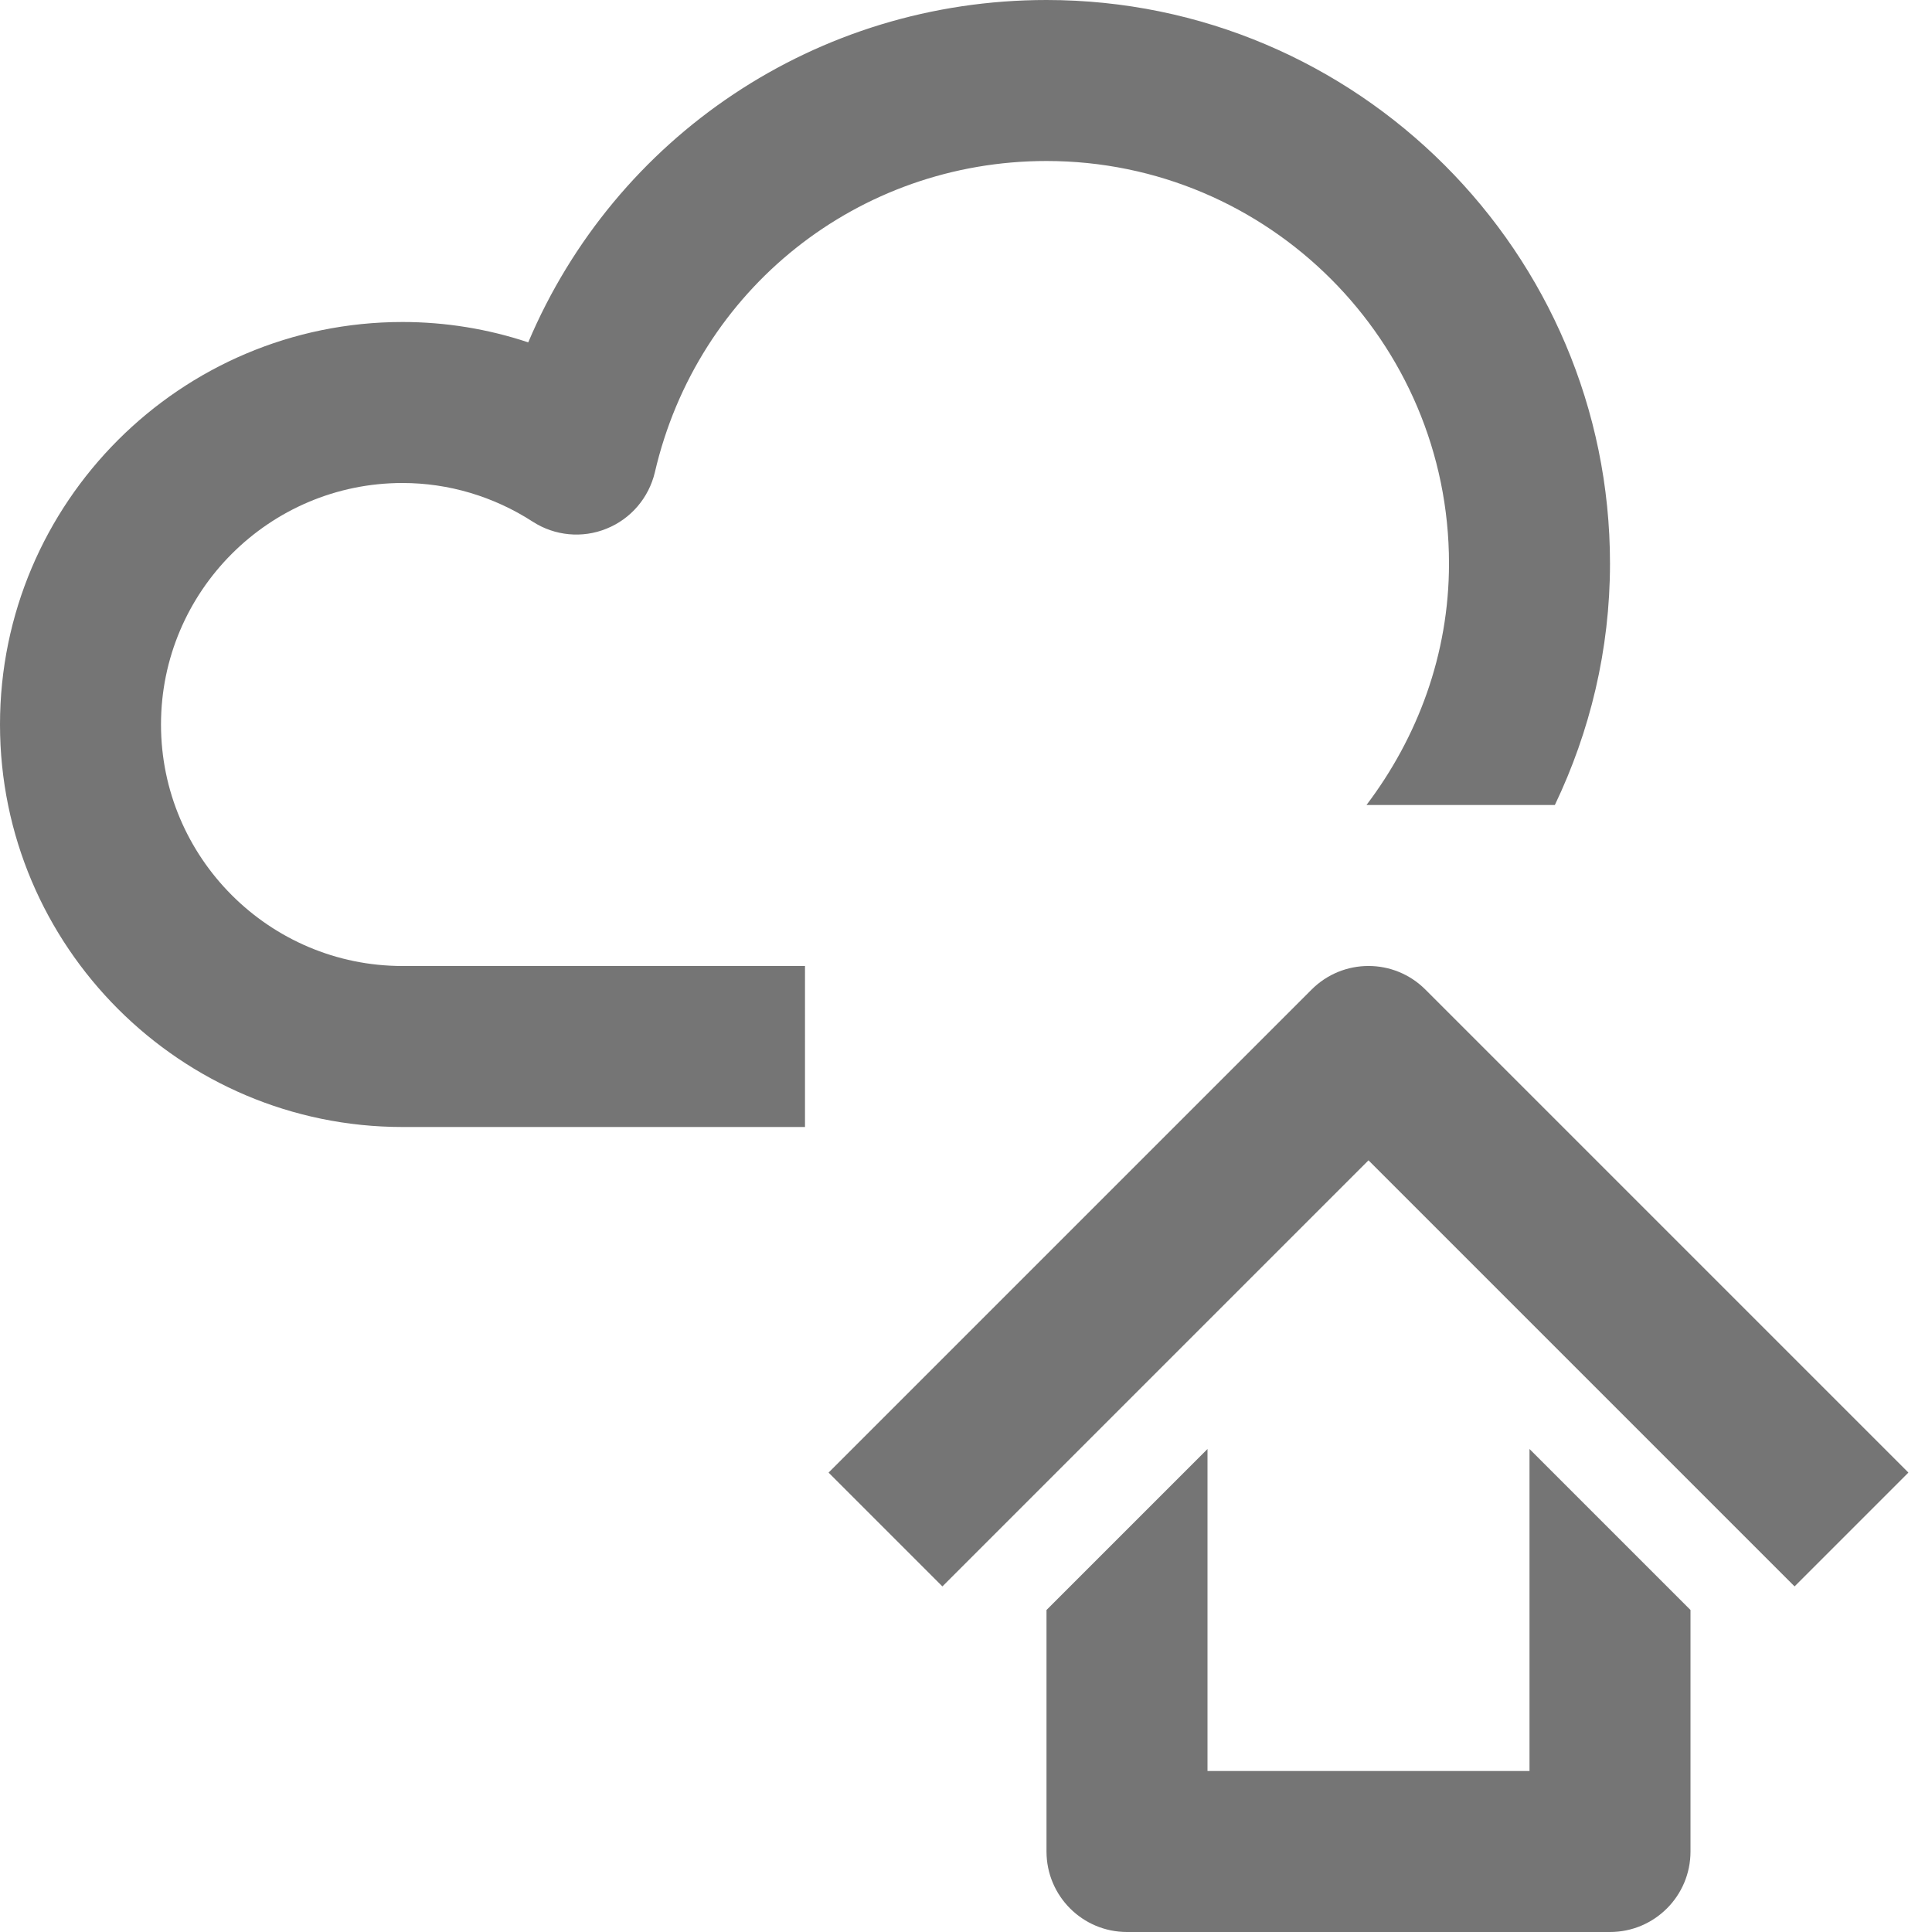<?xml version="1.0" encoding="iso-8859-1"?>
<!-- Generator: Adobe Illustrator 16.0.0, SVG Export Plug-In . SVG Version: 6.00 Build 0)  -->
<!DOCTYPE svg PUBLIC "-//W3C//DTD SVG 1.1//EN" "http://www.w3.org/Graphics/SVG/1.1/DTD/svg11.dtd">
<svg version="1.1" xmlns="http://www.w3.org/2000/svg" xmlns:xlink="http://www.w3.org/1999/xlink" x="0px" y="0px" width="24px"
	 height="24px" viewBox="0 0 24 24" style="enable-background:new 0 0 24 24;" xml:space="preserve">
<g id="Frame_-_24px">
	<rect y="0.003" style="fill:none;" width="24" height="24"/>
</g>
<g id="Line_Icons">
	<g>
		<path style="fill:#757575;" d="M10,12H5c-1.654,0-3-1.346-3-3s1.346-3,3-3c0.571,0,1.131,0.166,1.617,0.48
			c0.273,0.177,0.617,0.21,0.918,0.087c0.303-0.122,0.525-0.384,0.6-0.7C8.663,3.59,10.664,2,13,2c2.757,0,5,2.243,5,5
			c0,1.13-0.391,2.162-1.025,3h2.34C19.75,9.09,20,8.074,20,7c0-3.859-3.141-7-7-7c-2.857,0-5.357,1.699-6.438,4.253
			C6.061,4.086,5.533,4,5,4C2.243,4,0,6.243,0,9s2.243,5,5,5h5V12z"/>
		<g>
			<g>
				<path style="fill:#757575;" d="M19,22h-4v-4l-2,2v3c0,0.552,0.447,1,1,1h6c0.553,0,1-0.448,1-1v-3l-2-2V22z"/>
			</g>
			<g>
				<path style="fill:#757575;" d="M22.293,19.707L17,14.414l-5.293,5.293l-1.414-1.414l6-6c0.391-0.391,1.023-0.391,1.414,0l6,6
					L22.293,19.707z"/>
			</g>
		</g>
	</g>
</g>
</svg>
